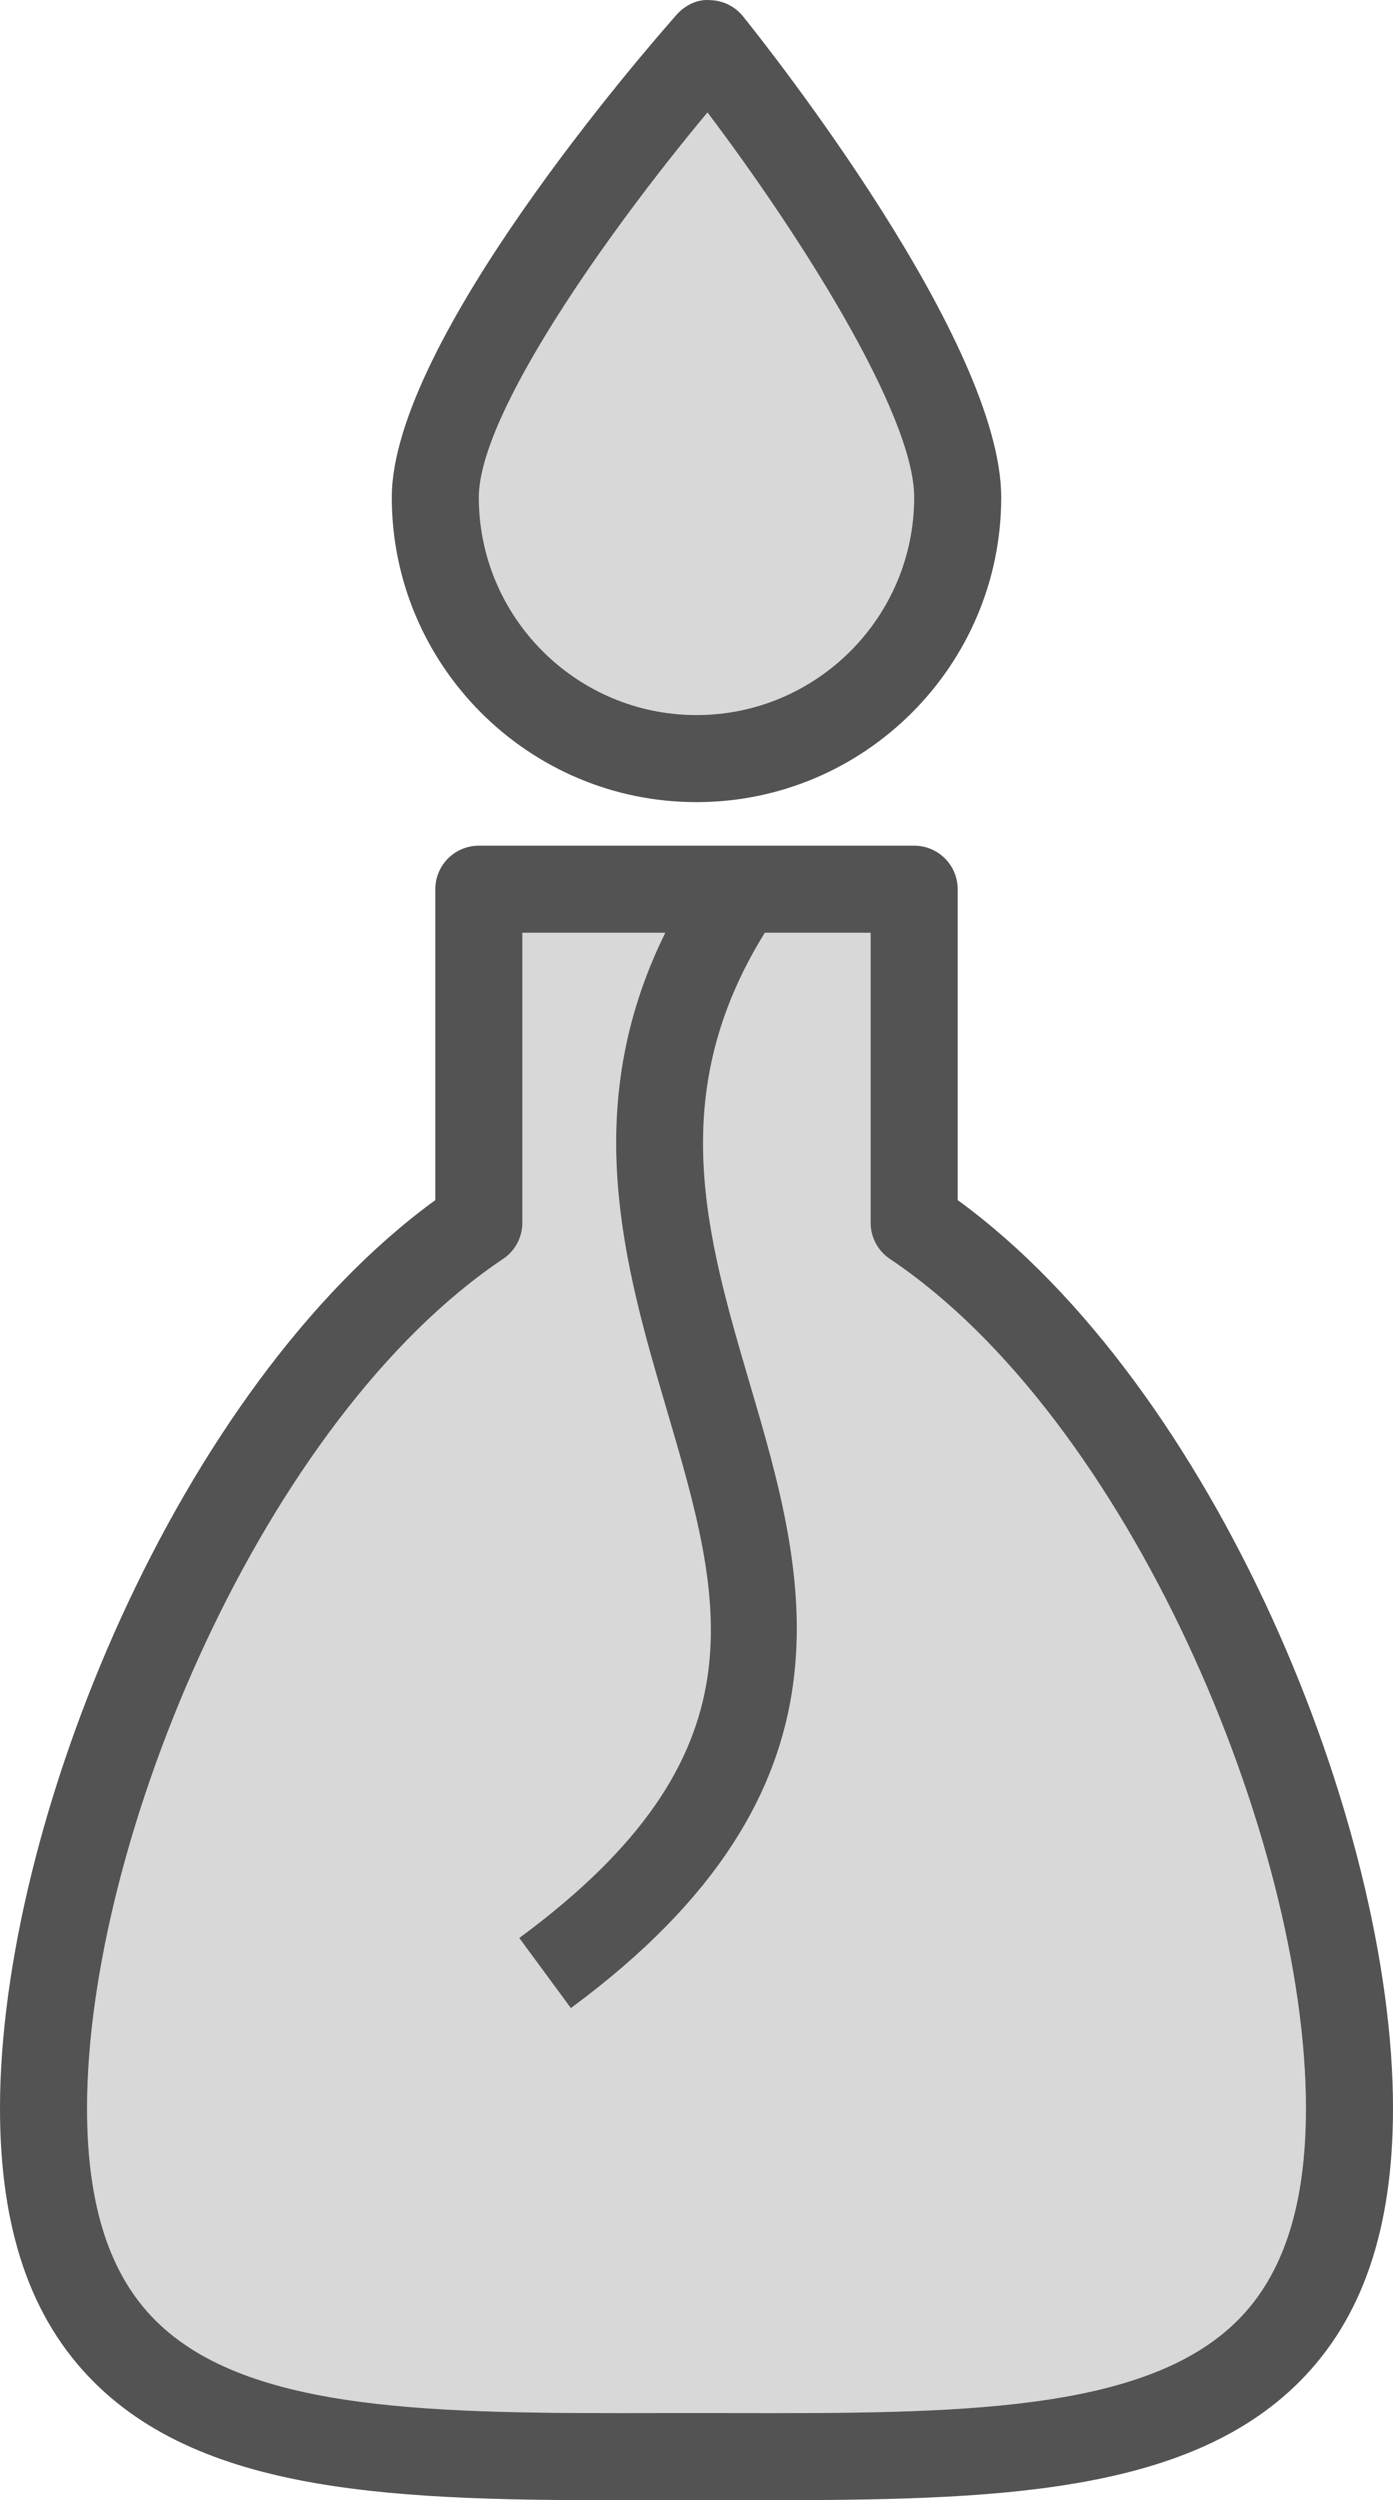 <?xml version="1.0" encoding="utf-8"?>
<!-- Generator: Adobe Illustrator 19.2.0, SVG Export Plug-In . SVG Version: 6.00 Build 0)  -->
<svg version="1.1" id="oillamp" xmlns="http://www.w3.org/2000/svg" xmlns:xlink="http://www.w3.org/1999/xlink" x="0px" y="0px"
	 viewBox="0 0 128 229.705" enable-background="new 0 0 128 229.705" xml:space="preserve">
<g>
	<path fill="#D8D8D8" d="M64,65.695c11.027,0,20-8.973,20-20c0-7.678-10.66-24.34-18.992-35.365
		C55.828,21.338,44,38.063,44,45.695C44,56.723,52.973,65.695,64,65.695z"/>
	<path fill="#D8D8D8" d="M81.773,115.664C80.664,114.922,80,113.674,80,112.34V85.695h-9.717
		c-9.177,14.779-5.403,27.753-1.372,41.459c5.121,17.42,10.926,37.164-16.453,57.336l-4.742-6.441
		c22.863-16.848,18.742-30.877,13.52-48.639c-3.825-13.013-8.071-27.587-0.102-43.715H48v26.645
		c0,1.334-0.664,2.582-1.773,3.324C24.348,130.313,8,168.941,8,193.695c0,8.893,2.055,15.268,6.281,19.488
		c8.559,8.555,26.051,8.553,46.523,8.514L64,221.695l3.195,0.002c20.43,0.037,37.961,0.041,46.523-8.514
		C117.945,208.963,120,202.588,120,193.695C120,168.941,103.652,130.313,81.773,115.664z"/>
	<path fill="#535353" d="M88,110.256V81.695c0-2.209-1.789-4-4-4H44c-2.211,0-4,1.791-4,4v28.561
		c-23.664,17.238-40,57.268-40,83.439c0,11.125,2.82,19.352,8.625,25.148c10.914,10.9,29.996,10.91,52.188,10.854
		L64,229.695l3.188,0.002c1.047,0.002,2.086,0.002,3.121,0.002c20.816,0,38.672-0.471,49.066-10.855
		c5.805-5.797,8.625-14.023,8.625-25.148C128,167.524,111.664,127.494,88,110.256z M113.719,213.184
		c-8.562,8.555-26.094,8.551-46.523,8.514L64,221.695l-3.195,0.002c-20.473,0.039-37.965,0.041-46.523-8.514
		C10.055,208.963,8,202.588,8,193.695c0-24.754,16.348-63.383,38.227-78.031C47.336,114.922,48,113.674,48,112.34
		V85.695h13.132c-7.968,16.128-3.723,30.702,0.102,43.715c5.223,17.762,9.344,31.791-13.52,48.639l4.742,6.441
		c27.379-20.172,21.574-39.916,16.453-57.336c-4.031-13.706-7.805-26.68,1.372-41.459H80v26.645
		c0,1.334,0.664,2.582,1.773,3.324C103.652,130.313,120,168.941,120,193.695C120,202.588,117.945,208.963,113.719,213.184
		z"/>
	<path fill="#535353" d="M64,73.695c15.438,0,28-12.561,28-28c0-14.25-21.293-41.166-23.723-44.19
		c-0.738-0.918-1.844-1.465-3.023-1.492c-1.172-0.111-2.309,0.465-3.09,1.348C59.488,4.387,36,31.34,36,45.695
		C36,61.135,48.562,73.695,64,73.695z M65.008,10.33C73.34,21.355,84,38.018,84,45.695c0,11.027-8.973,20-20,20
		s-20-8.973-20-20C44,38.063,55.828,21.338,65.008,10.33z"/>
</g>
</svg>
